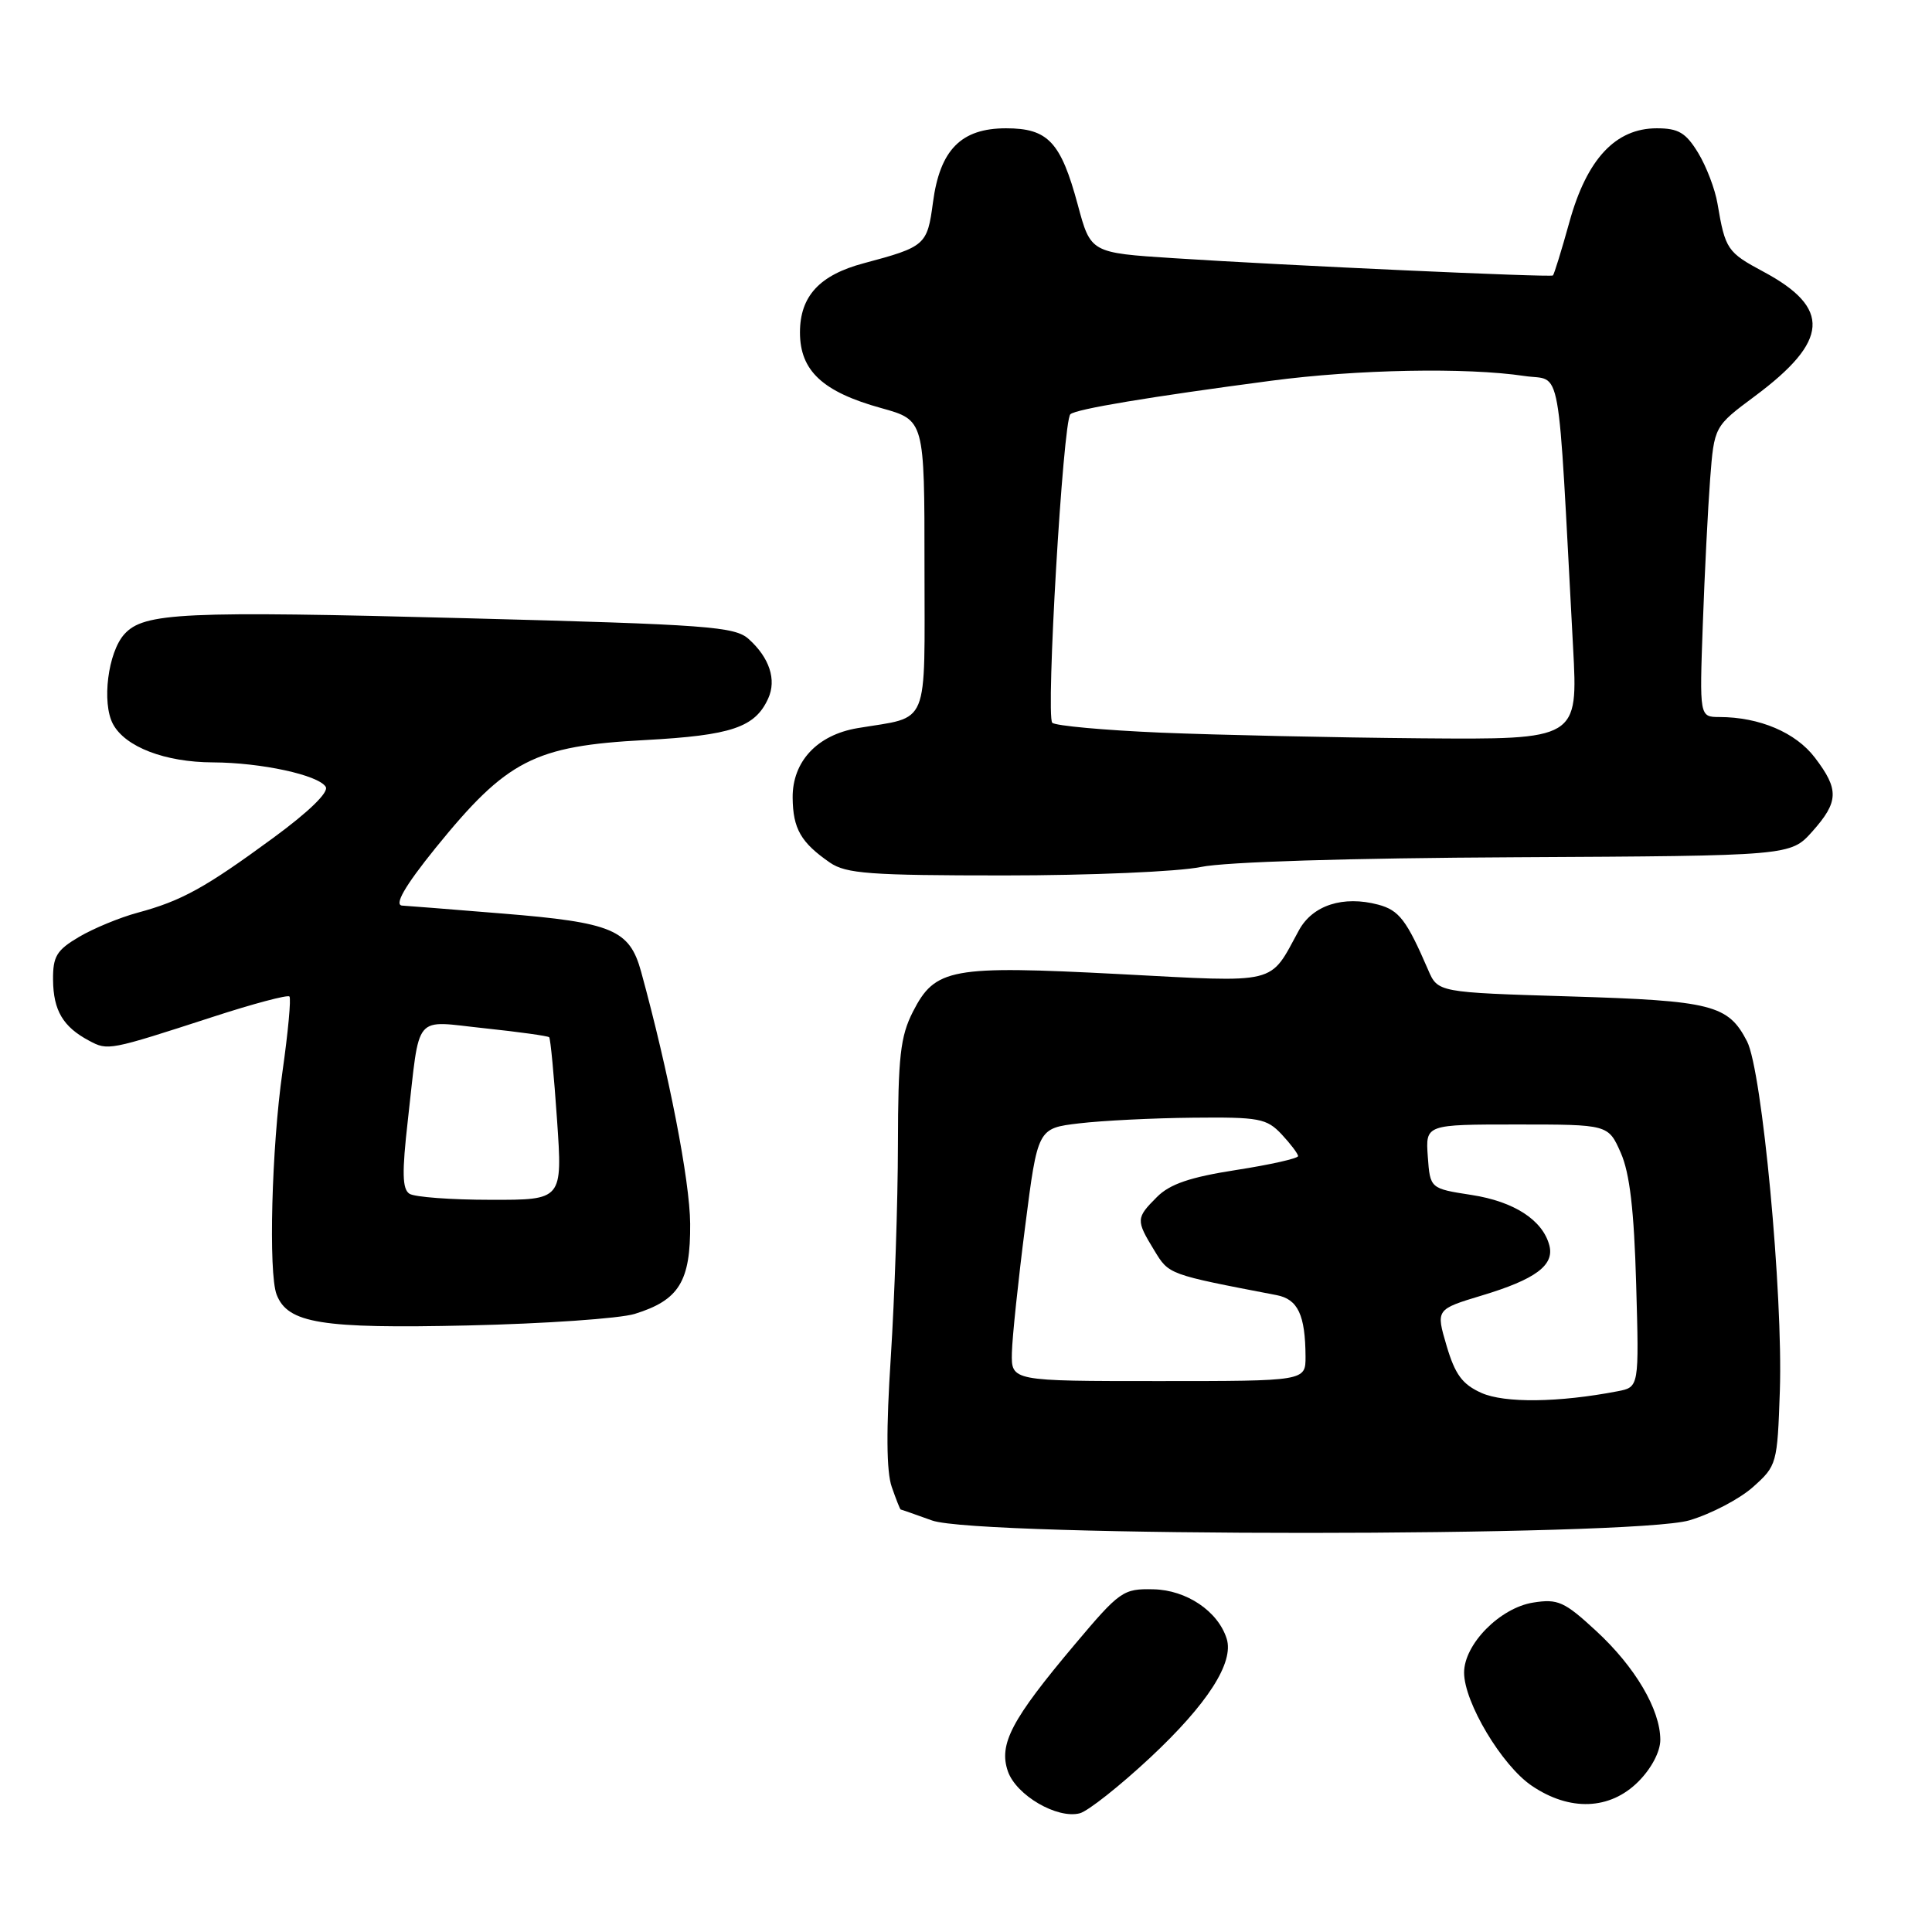 <?xml version="1.0" encoding="UTF-8" standalone="no"?>
<!DOCTYPE svg PUBLIC "-//W3C//DTD SVG 1.1//EN" "http://www.w3.org/Graphics/SVG/1.1/DTD/svg11.dtd" >
<svg xmlns="http://www.w3.org/2000/svg" xmlns:xlink="http://www.w3.org/1999/xlink" version="1.1" viewBox="0 0 256 256">
 <g >
 <path fill="currentColor"
d=" M 152.41 232.89 C 160.00 225.80 163.54 220.29 162.54 217.13 C 161.39 213.49 157.21 210.68 152.83 210.59 C 148.82 210.50 148.39 210.80 142.37 217.95 C 134.02 227.87 132.31 231.12 133.55 234.71 C 134.66 237.89 140.08 241.05 143.08 240.27 C 144.17 239.98 148.37 236.66 152.41 232.89 Z  M 217.08 236.08 C 218.82 234.34 220.00 232.10 220.00 230.54 C 220.00 226.53 216.66 220.86 211.48 216.09 C 207.28 212.21 206.42 211.83 203.15 212.35 C 198.75 213.05 194.00 217.87 194.00 221.63 C 194.00 225.56 199.00 233.93 202.95 236.61 C 207.99 240.04 213.32 239.84 217.08 236.08 Z  M 223.86 201.45 C 226.73 200.60 230.53 198.61 232.29 197.03 C 235.44 194.22 235.51 193.97 235.84 184.28 C 236.27 171.51 233.49 141.85 231.49 137.98 C 228.99 133.14 226.87 132.60 208.01 132.03 C 190.52 131.50 190.52 131.50 189.23 128.50 C 186.38 121.91 185.39 120.61 182.62 119.87 C 177.99 118.64 173.93 119.94 172.12 123.26 C 168.13 130.56 169.66 130.19 148.30 129.07 C 125.97 127.91 123.92 128.28 120.96 134.07 C 119.30 137.34 119.00 140.01 118.98 151.71 C 118.97 159.29 118.54 171.92 118.04 179.77 C 117.41 189.39 117.45 195.00 118.16 197.02 C 118.73 198.66 119.26 200.01 119.35 200.02 C 119.43 200.02 121.30 200.68 123.50 201.47 C 129.64 203.68 216.40 203.66 223.86 201.45 Z  M 84.10 174.10 C 89.98 172.28 91.51 169.80 91.45 162.14 C 91.41 156.44 88.61 142.11 84.95 128.75 C 83.42 123.18 81.14 122.23 66.60 121.05 C 59.51 120.47 53.55 120.00 53.35 120.00 C 52.14 120.00 53.60 117.45 57.73 112.34 C 67.17 100.70 70.78 98.84 85.50 98.06 C 96.92 97.44 100.05 96.39 101.79 92.55 C 102.92 90.08 101.96 87.15 99.21 84.68 C 97.37 83.02 93.85 82.76 61.84 81.92 C 24.18 80.93 19.06 81.17 16.48 84.03 C 14.31 86.42 13.46 93.12 14.97 95.94 C 16.59 98.97 21.86 101.00 28.22 101.02 C 34.62 101.05 42.19 102.69 43.16 104.26 C 43.60 104.97 40.92 107.57 36.17 111.05 C 27.19 117.64 24.06 119.37 18.23 120.94 C 15.89 121.57 12.40 123.01 10.48 124.14 C 7.50 125.90 7.00 126.72 7.03 129.85 C 7.07 133.89 8.35 136.06 11.79 137.89 C 14.31 139.24 14.40 139.22 28.21 134.74 C 33.55 133.00 38.11 131.79 38.35 132.04 C 38.59 132.29 38.17 136.78 37.43 142.00 C 35.99 152.04 35.56 168.68 36.65 171.53 C 38.12 175.35 42.55 176.07 62.00 175.63 C 72.17 175.40 82.12 174.71 84.10 174.10 Z  M 159.11 114.88 C 162.39 114.20 178.73 113.70 200.88 113.59 C 237.25 113.40 237.25 113.40 240.13 110.19 C 243.65 106.24 243.71 104.62 240.48 100.39 C 237.95 97.06 233.14 95.02 227.84 95.01 C 225.19 95.00 225.19 95.00 225.63 82.75 C 225.87 76.01 226.31 67.35 226.60 63.50 C 227.14 56.50 227.14 56.50 232.52 52.50 C 242.37 45.17 242.67 40.82 233.66 36.00 C 228.88 33.44 228.60 33.04 227.58 27.00 C 227.26 25.07 226.10 22.04 225.01 20.25 C 223.38 17.58 222.40 17.00 219.53 17.00 C 214.07 17.00 210.27 21.07 207.96 29.40 C 206.91 33.19 205.92 36.38 205.77 36.50 C 205.43 36.77 170.28 35.17 155.51 34.21 C 144.52 33.50 144.52 33.50 142.81 27.13 C 140.56 18.80 138.87 17.00 133.30 17.00 C 127.35 17.00 124.54 19.85 123.62 26.84 C 122.87 32.48 122.62 32.70 114.46 34.88 C 108.59 36.44 106.00 39.25 106.00 44.05 C 106.00 49.13 109.01 51.93 116.79 54.08 C 122.50 55.67 122.50 55.67 122.50 75.00 C 122.50 96.77 123.29 94.86 113.64 96.48 C 108.28 97.38 104.99 100.91 105.03 105.70 C 105.07 109.81 106.12 111.64 109.97 114.30 C 112.11 115.77 115.27 116.00 133.09 116.00 C 144.44 116.00 156.15 115.50 159.11 114.88 Z  M 196.30 184.57 C 193.77 183.44 192.81 182.14 191.68 178.32 C 190.26 173.50 190.26 173.50 196.38 171.65 C 203.46 169.52 205.98 167.65 205.30 165.03 C 204.42 161.67 200.63 159.21 195.00 158.34 C 189.50 157.49 189.50 157.49 189.19 153.25 C 188.89 149.00 188.89 149.00 200.99 149.00 C 213.10 149.00 213.10 149.00 214.76 152.75 C 215.95 155.45 216.52 160.31 216.80 170.15 C 217.19 183.80 217.19 183.80 214.34 184.35 C 206.55 185.85 199.37 185.94 196.30 184.57 Z  M 134.08 179.25 C 134.13 177.19 134.92 169.65 135.84 162.50 C 137.50 149.50 137.50 149.50 143.00 148.85 C 146.03 148.49 152.81 148.15 158.08 148.10 C 166.86 148.01 167.83 148.19 169.83 150.31 C 171.02 151.59 172.00 152.88 172.00 153.19 C 172.00 153.50 168.31 154.33 163.80 155.03 C 157.70 155.98 155.01 156.89 153.30 158.61 C 150.52 161.39 150.50 161.67 152.94 165.67 C 154.91 168.91 154.74 168.84 169.15 171.61 C 171.98 172.15 172.96 174.23 172.99 179.75 C 173.00 183.00 173.00 183.00 153.50 183.00 C 134.00 183.00 134.00 183.00 134.08 179.25 Z  M 54.26 158.18 C 53.30 157.57 53.25 155.38 54.04 148.45 C 55.69 133.98 54.64 135.25 64.20 136.25 C 68.74 136.73 72.60 137.27 72.77 137.44 C 72.94 137.61 73.41 142.53 73.81 148.38 C 74.54 159.00 74.54 159.00 65.02 158.98 C 59.78 158.98 54.94 158.62 54.26 158.18 Z  M 153.83 97.08 C 146.32 96.76 139.84 96.17 139.43 95.77 C 138.56 94.89 140.85 55.77 141.83 54.89 C 142.59 54.20 152.33 52.58 168.44 50.45 C 179.85 48.94 194.31 48.67 202.00 49.82 C 207.03 50.58 206.35 46.82 208.44 85.75 C 209.10 98.00 209.10 98.00 188.30 97.83 C 176.86 97.73 161.35 97.39 153.83 97.08 Z "/>
</g>
</svg>